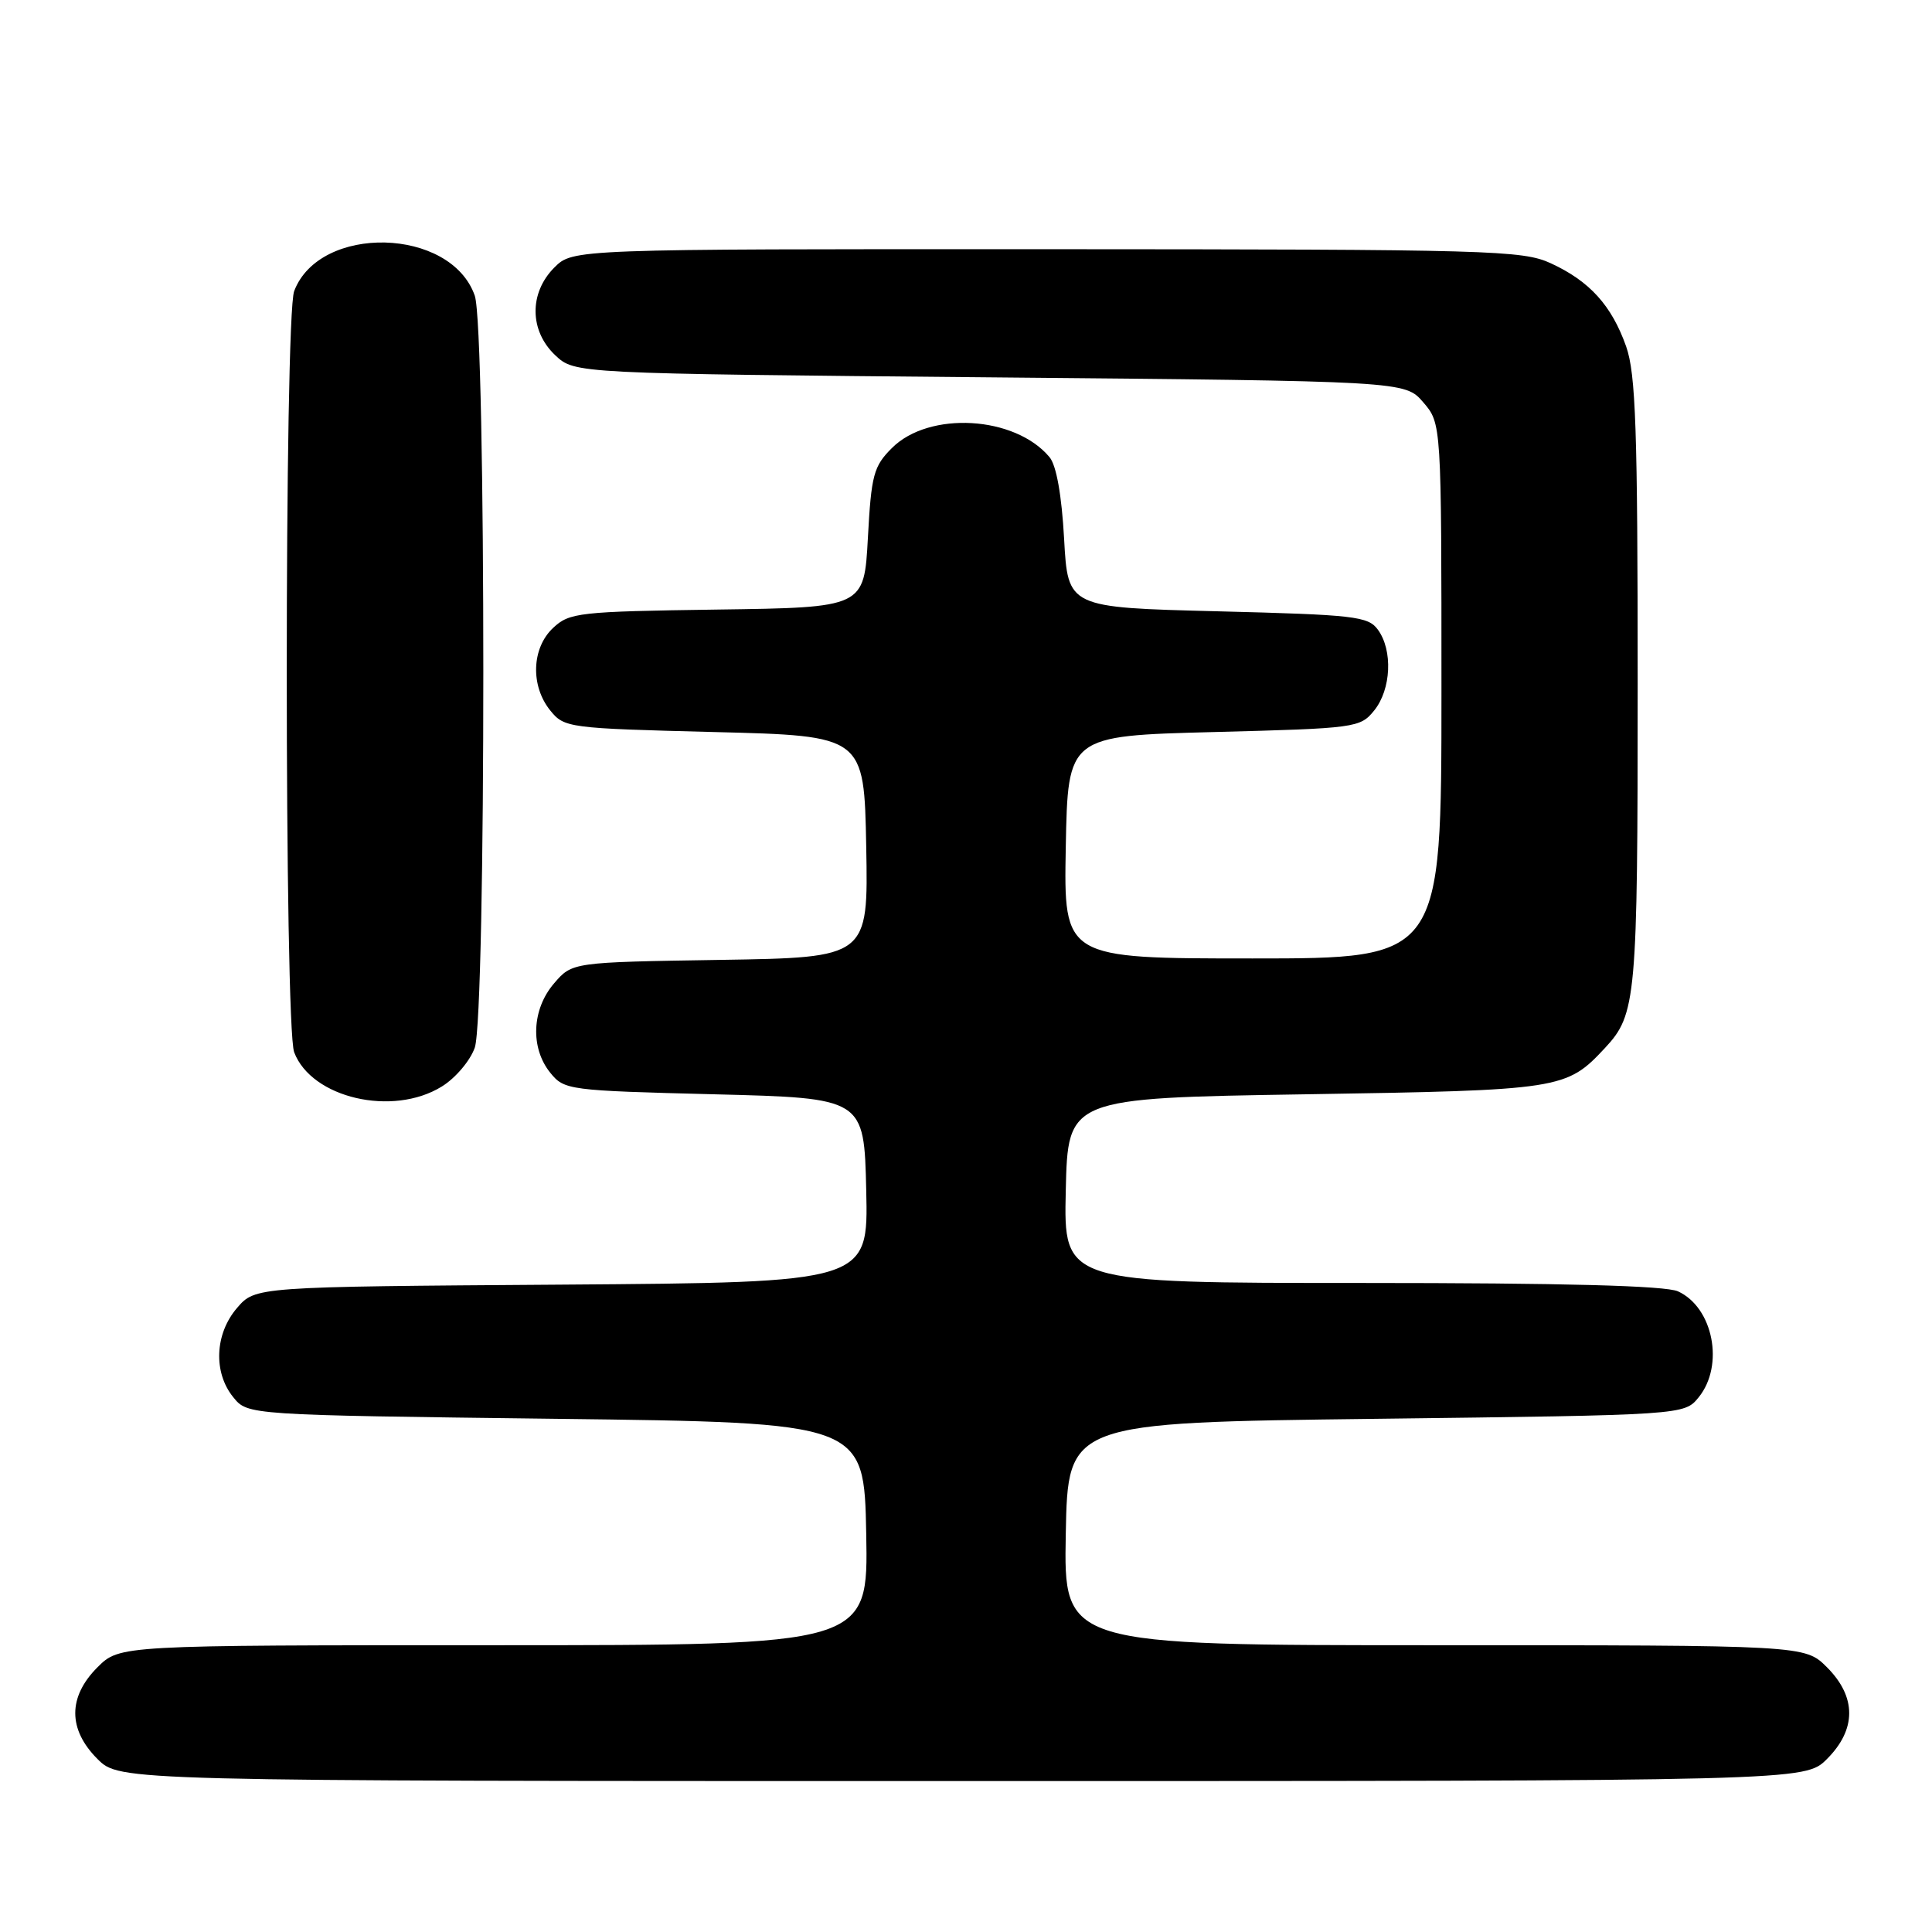 <?xml version="1.0" encoding="UTF-8" standalone="no"?>
<!DOCTYPE svg PUBLIC "-//W3C//DTD SVG 1.1//EN" "http://www.w3.org/Graphics/SVG/1.1/DTD/svg11.dtd" >
<svg xmlns="http://www.w3.org/2000/svg" xmlns:xlink="http://www.w3.org/1999/xlink" version="1.1" viewBox="0 0 256 256">
 <g >
 <path fill="currentColor"
d=" M 242.08 233.08 C 246.01 229.15 246.01 224.85 242.08 220.92 C 239.15 218.00 239.15 218.00 190.05 218.00 C 140.95 218.00 140.95 218.00 141.22 203.25 C 141.50 188.50 141.50 188.50 182.34 188.00 C 223.18 187.50 223.18 187.50 225.09 185.14 C 228.51 180.91 227.01 173.24 222.34 171.11 C 220.69 170.36 207.23 170.00 180.42 170.00 C 140.94 170.00 140.94 170.00 141.22 157.75 C 141.50 145.50 141.50 145.50 173.00 145.00 C 206.90 144.46 207.55 144.36 212.68 138.85 C 216.82 134.40 217.00 132.38 217.00 90.56 C 217.00 56.89 216.75 49.54 215.47 45.90 C 213.55 40.48 210.64 37.26 205.50 34.89 C 201.75 33.16 197.62 33.04 138.70 33.02 C 75.91 33.00 75.91 33.00 73.45 35.45 C 70.09 38.82 70.14 43.84 73.58 47.08 C 76.16 49.50 76.16 49.50 131.17 50.00 C 186.17 50.50 186.17 50.50 188.59 53.31 C 191.00 56.11 191.00 56.11 191.00 91.56 C 191.00 127.00 191.00 127.00 165.97 127.00 C 140.95 127.00 140.95 127.00 141.22 112.25 C 141.50 97.50 141.50 97.50 160.84 97.00 C 179.67 96.51 180.23 96.44 182.09 94.14 C 184.34 91.35 184.58 86.18 182.58 83.44 C 181.29 81.66 179.49 81.46 161.33 81.00 C 141.50 80.50 141.50 80.50 141.00 71.40 C 140.68 65.63 139.98 61.67 139.07 60.58 C 134.51 55.10 123.12 54.43 118.19 59.36 C 115.76 61.78 115.45 62.92 115.00 71.27 C 114.50 80.50 114.50 80.50 95.04 80.77 C 76.70 81.03 75.45 81.17 73.29 83.20 C 70.44 85.87 70.27 90.87 72.91 94.14 C 74.77 96.44 75.30 96.51 94.66 97.00 C 114.50 97.50 114.50 97.50 114.78 112.19 C 115.05 126.88 115.05 126.88 95.44 127.19 C 75.82 127.50 75.82 127.50 73.41 130.31 C 70.46 133.74 70.25 138.85 72.91 142.14 C 74.77 144.44 75.30 144.51 94.66 145.00 C 114.50 145.50 114.50 145.50 114.78 157.72 C 115.06 169.93 115.06 169.93 74.44 170.22 C 33.83 170.50 33.83 170.50 31.41 173.31 C 28.46 176.74 28.24 181.85 30.91 185.14 C 32.82 187.50 32.82 187.50 73.66 188.00 C 114.50 188.50 114.50 188.50 114.78 203.25 C 115.05 218.00 115.05 218.00 65.45 218.00 C 15.85 218.00 15.85 218.00 12.92 220.92 C 8.99 224.85 8.99 229.15 12.92 233.08 C 15.85 236.00 15.85 236.00 127.50 236.00 C 239.15 236.00 239.15 236.00 242.08 233.08 Z  M 58.54 143.97 C 60.35 142.86 62.31 140.54 62.91 138.82 C 64.42 134.50 64.42 43.50 62.91 39.18 C 59.75 30.11 42.36 29.67 38.98 38.57 C 37.67 42.00 37.67 136.00 38.98 139.43 C 41.28 145.50 52.03 148.00 58.54 143.97 Z "/>
</g>
</svg>